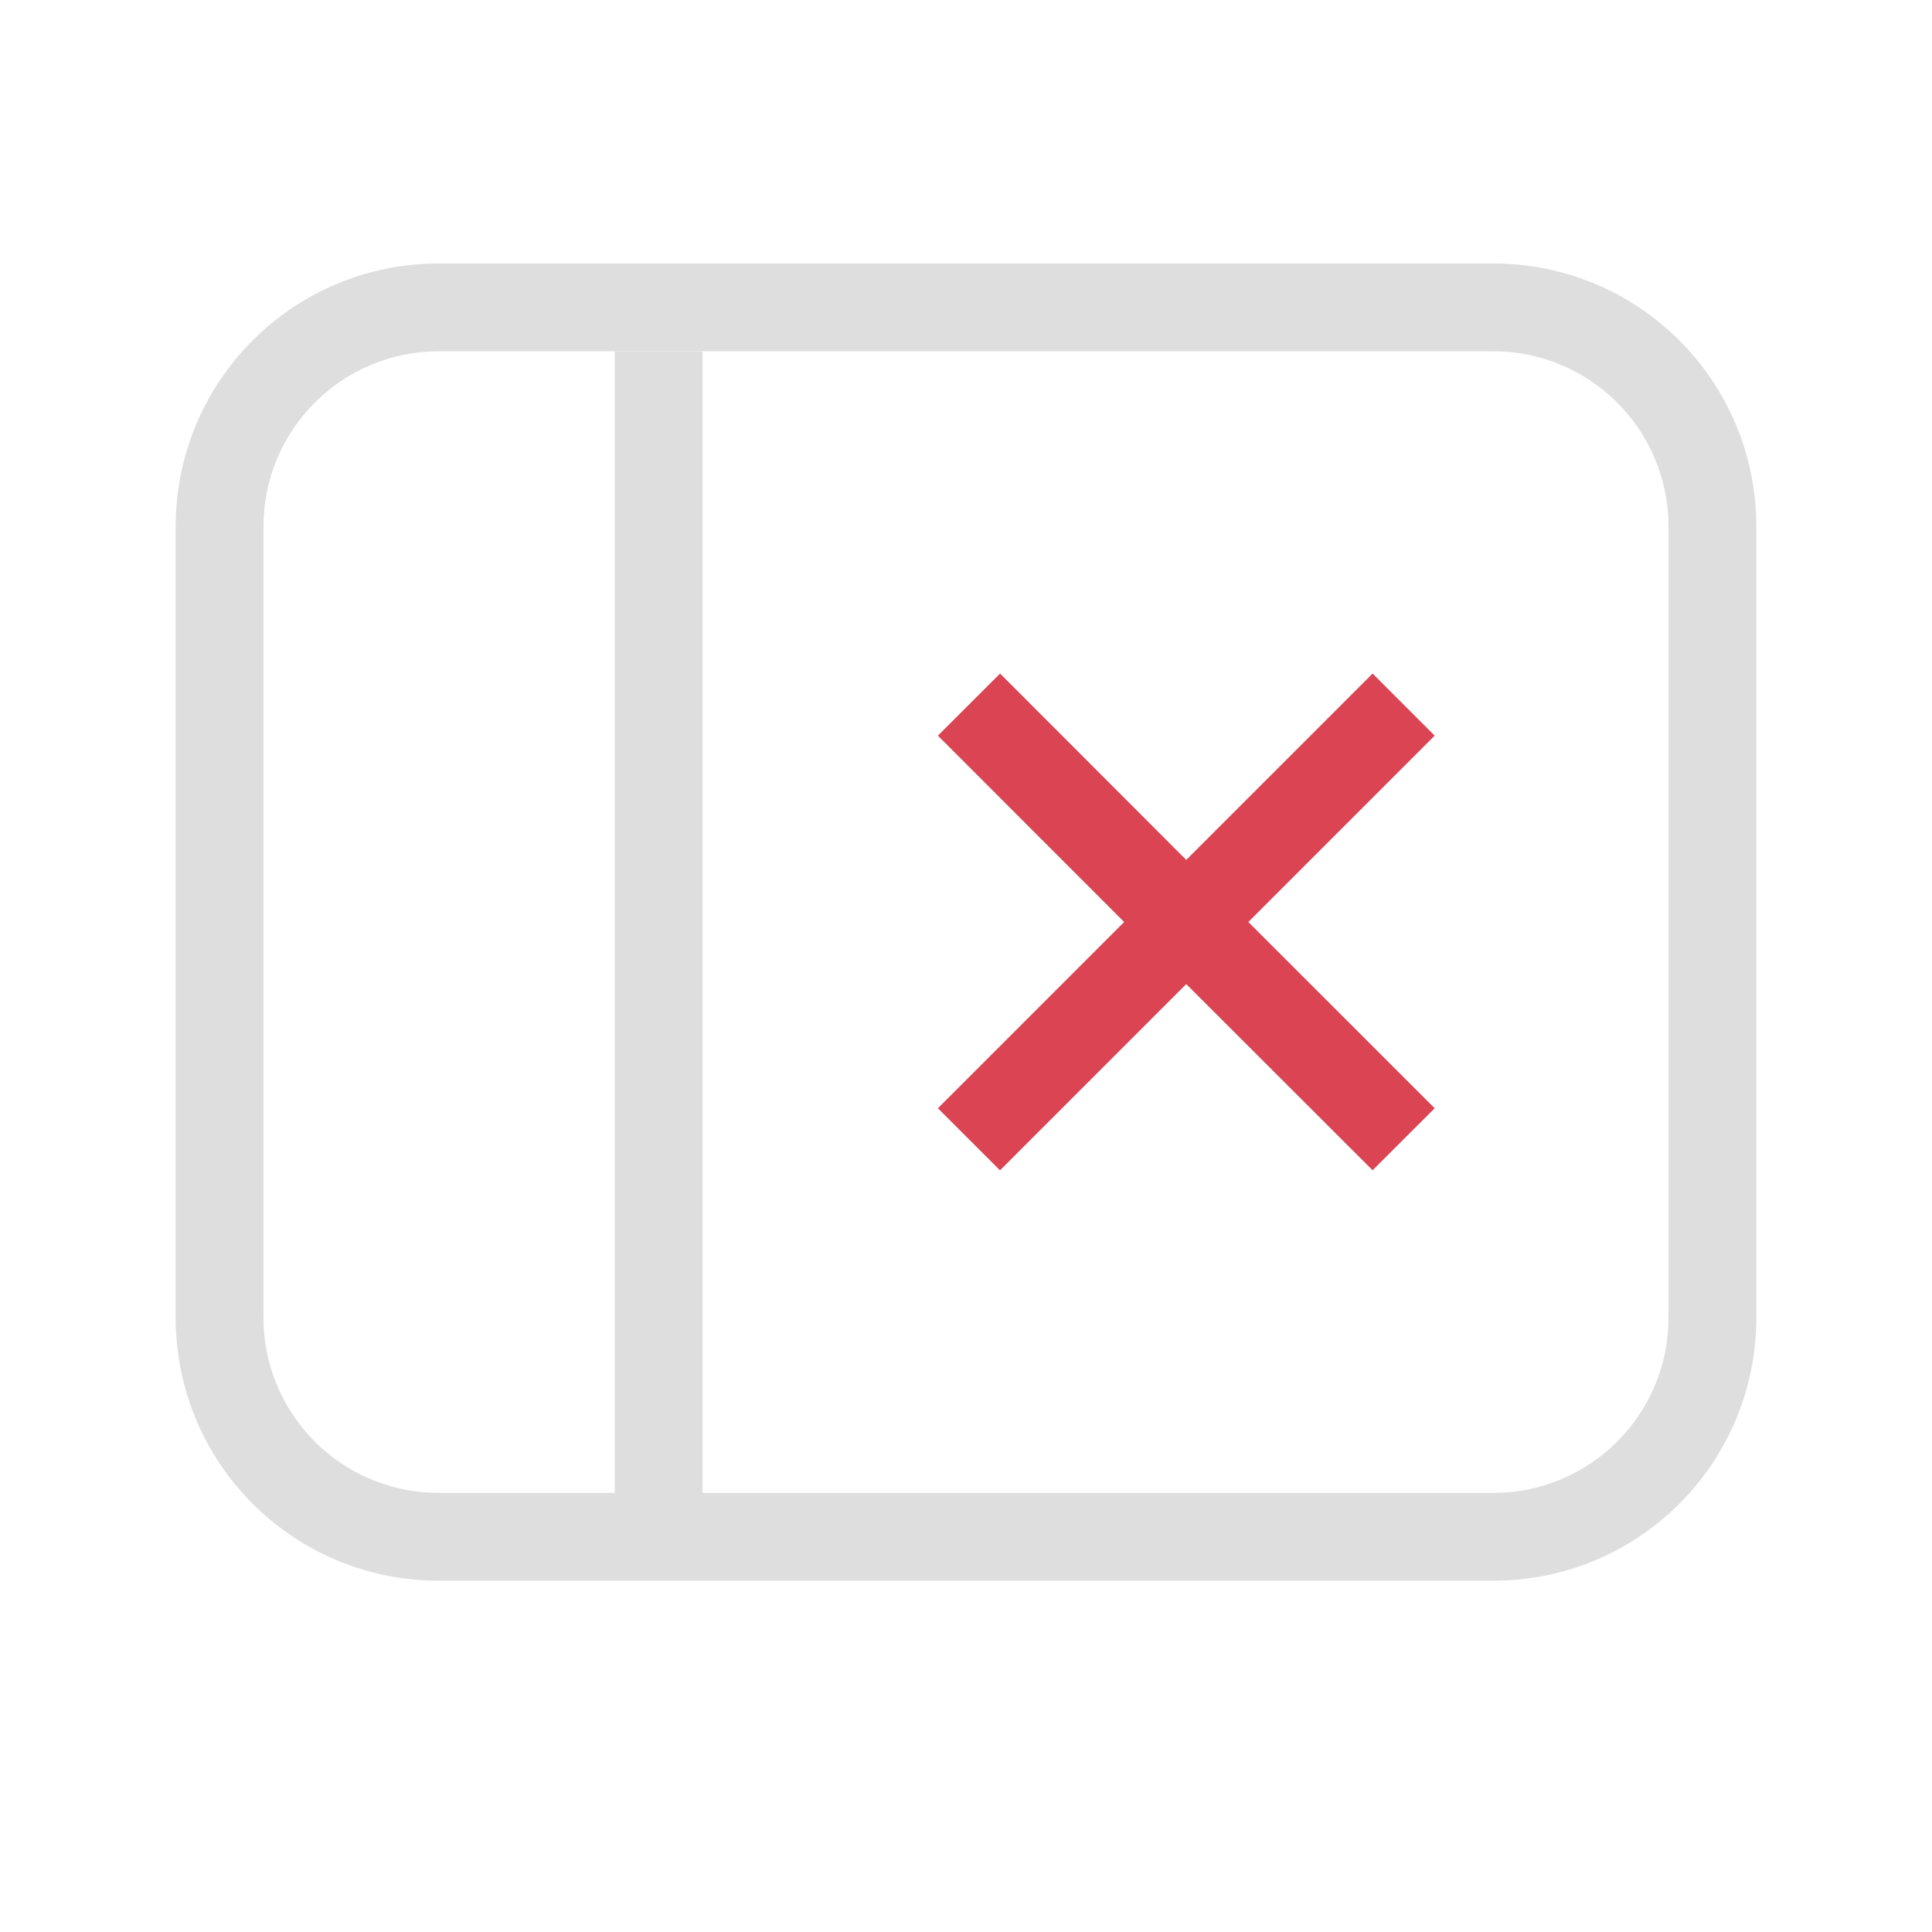 <svg xmlns="http://www.w3.org/2000/svg" viewBox="0 0 22 22">
<defs>
<style id="current-color-scheme" type="text/css">
.ColorScheme-Contrast{color:#dedede}.ColorScheme-NegativeText{color:#da4453}
</style>
</defs>
<rect width="1" height="11" x="4" y="3" fill="currentColor" class="ColorScheme-Contrast" ry="0" transform="matrix(1 0 0 1.182 3 .455)"/>
<path fill="currentColor" d="m10.68 12.62.707.707 2.121-2.121 2.122 2.12.707-.706-2.122-2.121 2.122-2.122-.707-.707-2.122 2.122-2.12-2.122-.708.707 2.121 2.122z" class="ColorScheme-NegativeText"/>
<path fill="currentColor" d="M17 3c1.662 0 3 1.338 3 3v9c0 1.662-1.338 3-3 3H5c-1.662 0-3-1.338-3-3V6c0-1.662 1.338-3 3-3zm0 1H5c-1.108 0-2 .892-2 2v9c0 1.108.892 2 2 2h12c1.108 0 2-.892 2-2V6c0-1.108-.892-2-2-2" class="ColorScheme-Contrast"/>
</svg>
